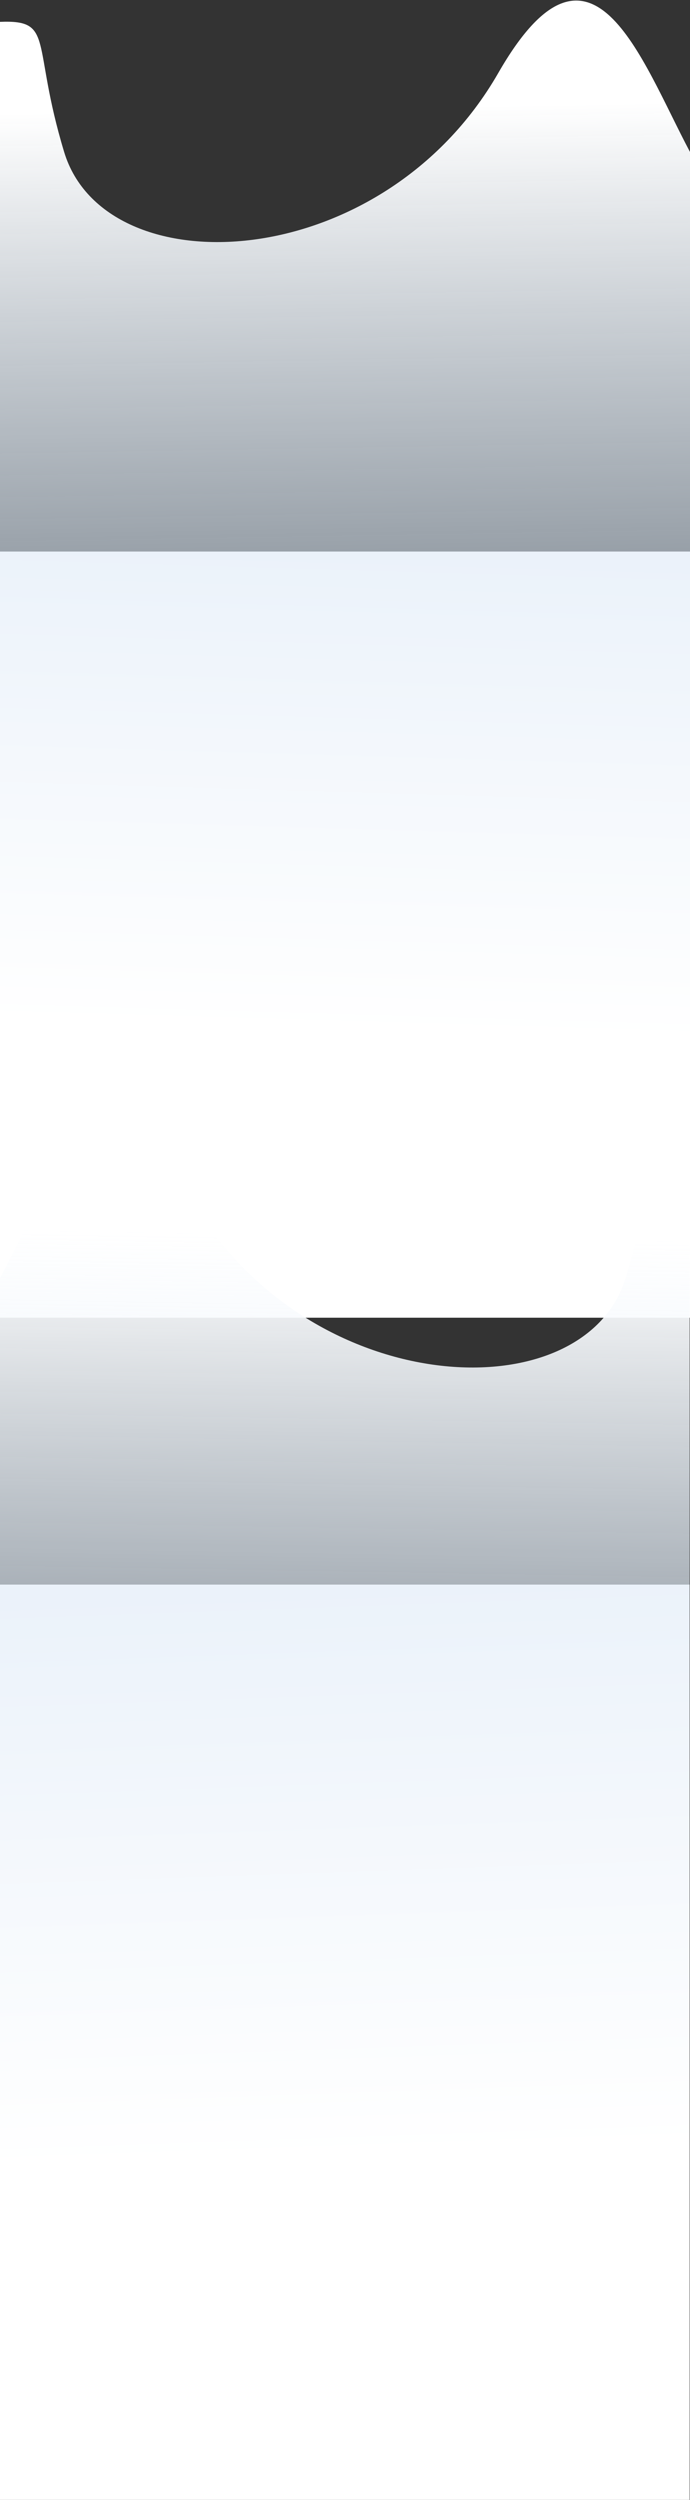 <svg width="1000" height="3619" viewBox="0 0 1000 3619" fill="none" xmlns="http://www.w3.org/2000/svg">
<rect x="0" y="0" width="1000" height="3619" fill="#333333" stroke="none"/>
<rect x="1000" y="1907.63" width="1000" height="1109.2" transform="rotate(-180 1000 1907.63)" fill="url(#paint0_linear_128_4178)"/>
<rect width="999.479" height="1325" transform="matrix(1 0 0 -1 0 3619)" fill="url(#paint1_linear_128_4178)"/>
<path d="M722.136 105.686C856.927 -128.851 927.865 84.194 1000 220.034V798.435H0V31.637C79.775 28.447 45.053 61.66 92.969 220.034C152.865 418 553.646 398.859 722.136 105.686Z" fill="url(#paint2_linear_128_4178)"/>
<path d="M277.72 1736.99C142.998 1504.4 72.098 1715.68 0 1850.39V2294H999.479V1663.56C919.746 1660.4 954.45 1693.33 906.559 1850.39C846.694 2046.72 446.122 2027.74 277.72 1736.99Z" fill="url(#paint3_linear_128_4178)"/>
<defs>
<linearGradient id="paint0_linear_128_4178" x1="1500" y1="3016.83" x2="1520.5" y2="2320.88" gradientUnits="userSpaceOnUse">
<stop stop-color="#EBF2FA"/>
<stop offset="1" stop-color="white"/>
</linearGradient>
<linearGradient id="paint1_linear_128_4178" x1="499.739" y1="1325" x2="528.998" y2="493.965" gradientUnits="userSpaceOnUse">
<stop stop-color="#EBF2FA"/>
<stop offset="1" stop-color="white"/>
</linearGradient>
<linearGradient id="paint2_linear_128_4178" x1="460.417" y1="966.566" x2="446.806" y2="156.732" gradientUnits="userSpaceOnUse">
<stop stop-color="#D3E4F5" stop-opacity="0.5"/>
<stop offset="1" stop-color="white"/>
</linearGradient>
<linearGradient id="paint3_linear_128_4178" x1="539.302" y1="2590.74" x2="552.695" y2="1787.61" gradientUnits="userSpaceOnUse">
<stop stop-color="#D3E4F5" stop-opacity="0.5"/>
<stop offset="1" stop-color="white"/>
</linearGradient>
</defs>
</svg>
